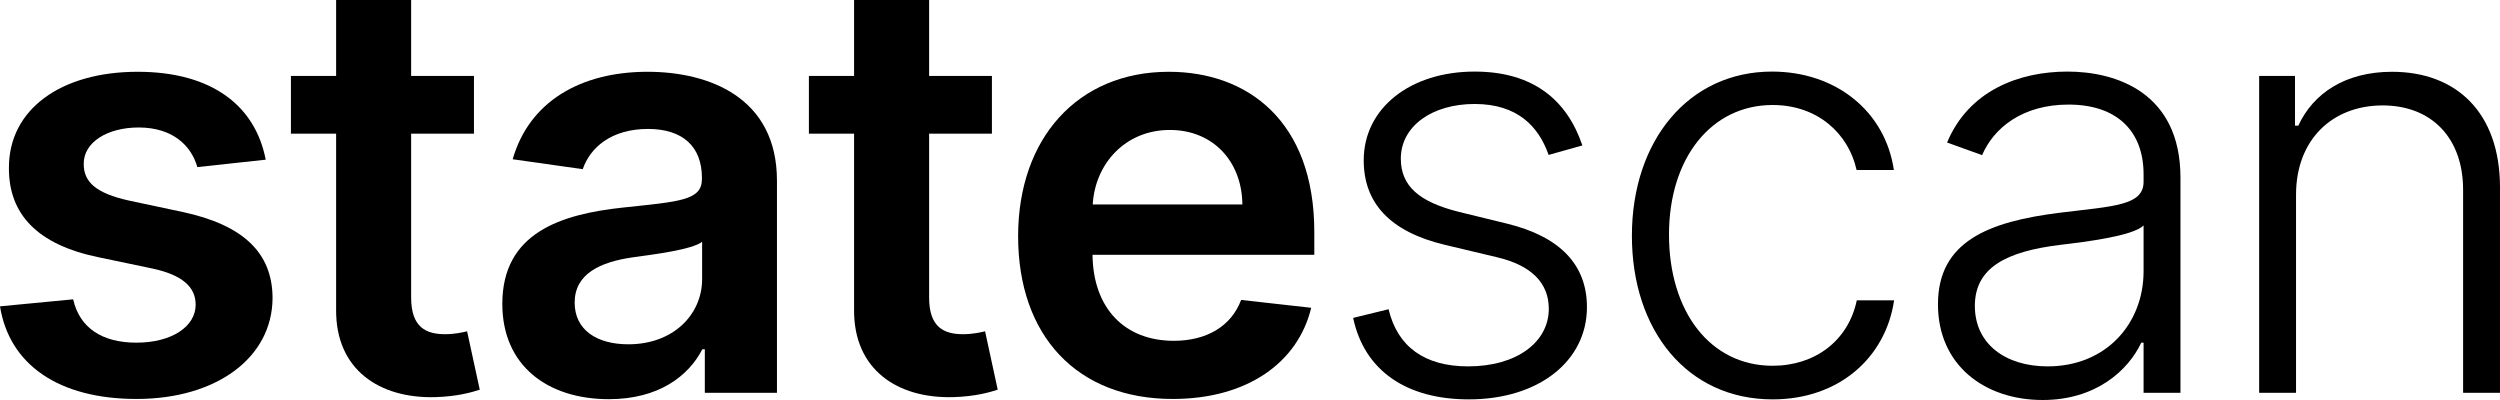 <svg width="125" height="20" viewBox="0 0 125 20" fill="none" xmlns="http://www.w3.org/2000/svg">
<path d="M13.286 7.984C12.768 5.302 10.612 3.589 6.881 3.589C3.047 3.589 0.435 5.467 0.446 8.396C0.435 10.707 1.865 12.233 4.923 12.862L7.638 13.43C9.099 13.749 9.783 14.337 9.783 15.235C9.783 16.318 8.602 17.133 6.819 17.133C5.099 17.133 3.98 16.39 3.658 14.966L0 15.317C0.466 18.226 2.923 19.948 6.83 19.948C10.809 19.948 13.618 17.896 13.628 14.894C13.618 12.635 12.156 11.253 9.151 10.603L6.436 10.026C4.819 9.665 4.176 9.108 4.187 8.19C4.176 7.117 5.368 6.374 6.933 6.374C8.664 6.374 9.576 7.313 9.866 8.355L13.286 7.984Z" fill="black"/>
<path d="M23.698 3.796H20.557V0H16.806V3.796H14.546V6.684H16.806V15.492C16.785 18.473 18.961 19.938 21.78 19.856C22.848 19.825 23.584 19.618 23.988 19.484L23.355 16.565C23.148 16.617 22.723 16.71 22.257 16.71C21.314 16.71 20.557 16.38 20.557 14.874V6.684H23.698V3.796Z" fill="black"/>
<path d="M30.443 19.959C32.941 19.959 34.433 18.793 35.117 17.463H35.241V19.639H38.848V9.036C38.848 4.848 35.417 3.589 32.381 3.589C29.034 3.589 26.463 5.075 25.634 7.963L29.137 8.458C29.51 7.375 30.567 6.447 32.402 6.447C34.143 6.447 35.096 7.334 35.096 8.891V8.953C35.096 10.026 33.967 10.077 31.158 10.377C28.07 10.707 25.116 11.624 25.116 15.193C25.116 18.308 27.406 19.959 30.443 19.959ZM31.417 17.215C29.852 17.215 28.733 16.503 28.733 15.132C28.733 13.698 29.987 13.1 31.666 12.862C32.65 12.728 34.619 12.481 35.106 12.089V13.956C35.106 15.719 33.676 17.215 31.417 17.215Z" fill="black"/>
<path d="M49.596 3.796H46.456V0H42.704V3.796H40.445V6.684H42.704V15.492C42.684 18.473 44.86 19.938 47.679 19.856C48.746 19.825 49.482 19.618 49.886 19.484L49.254 16.565C49.047 16.617 48.622 16.71 48.156 16.71C47.212 16.71 46.456 16.38 46.456 14.874V6.684H49.596V3.796Z" fill="black"/>
<path d="M58.637 19.948C62.347 19.948 64.897 18.143 65.56 15.389L62.057 14.997C61.549 16.338 60.306 17.04 58.689 17.04C56.264 17.04 54.657 15.451 54.626 12.739H65.715V11.594C65.715 6.034 62.358 3.589 58.44 3.589C53.88 3.589 50.906 6.921 50.906 11.81C50.906 16.782 53.839 19.948 58.637 19.948ZM54.637 10.222C54.751 8.2 56.253 6.498 58.492 6.498C60.648 6.498 62.098 8.066 62.119 10.222H54.637Z" fill="black"/>
<path d="M79.119 7.272C78.342 4.982 76.642 3.579 73.73 3.579C70.517 3.579 68.186 5.405 68.186 8.014C68.186 10.139 69.481 11.583 72.248 12.243L74.85 12.862C76.601 13.275 77.44 14.172 77.44 15.441C77.44 17.091 75.855 18.319 73.409 18.319C71.233 18.319 69.875 17.339 69.429 15.462L67.657 15.895C68.217 18.535 70.321 19.969 73.44 19.969C76.943 19.969 79.347 18.05 79.347 15.358C79.347 13.244 78.01 11.831 75.347 11.181L72.943 10.593C70.963 10.098 70.041 9.304 70.041 7.932C70.041 6.323 71.585 5.199 73.73 5.199C75.876 5.199 76.933 6.323 77.43 7.746L79.119 7.272Z" fill="black"/>
<path d="M88.632 19.969C91.948 19.969 94.28 17.886 94.705 15.018H92.839C92.414 17.04 90.746 18.288 88.632 18.288C85.512 18.288 83.45 15.585 83.45 11.728C83.45 7.891 85.575 5.25 88.632 5.25C90.901 5.25 92.435 6.704 92.829 8.499H94.694C94.259 5.56 91.793 3.579 88.601 3.579C84.434 3.579 81.595 7.024 81.595 11.79C81.595 16.514 84.352 19.969 88.632 19.969Z" fill="black"/>
<path d="M102.132 20C104.785 20 106.401 18.535 107.065 17.133H107.179V19.639H109.023V8.881C109.023 4.631 105.811 3.579 103.375 3.579C100.94 3.579 98.432 4.538 97.354 7.127L99.105 7.757C99.686 6.395 101.126 5.229 103.427 5.229C105.842 5.229 107.179 6.55 107.179 8.716V9.087C107.179 10.284 105.686 10.304 103.012 10.634C99.416 11.078 96.898 12.078 96.898 15.214C96.898 18.267 99.24 20 102.132 20ZM102.38 18.319C100.297 18.319 98.743 17.215 98.743 15.296C98.743 13.378 100.318 12.573 103.012 12.243C104.318 12.089 106.64 11.8 107.179 11.274V13.564C107.179 16.163 105.324 18.319 102.38 18.319Z" fill="black"/>
<path d="M114.802 9.737C114.802 6.973 116.626 5.271 119.134 5.271C121.58 5.271 123.155 6.9 123.155 9.489V19.639H125V9.376C125 5.621 122.813 3.589 119.601 3.589C117.269 3.589 115.662 4.662 114.916 6.282H114.75V3.796H112.958V19.639H114.802V9.737Z" fill="black"/>
</svg>
